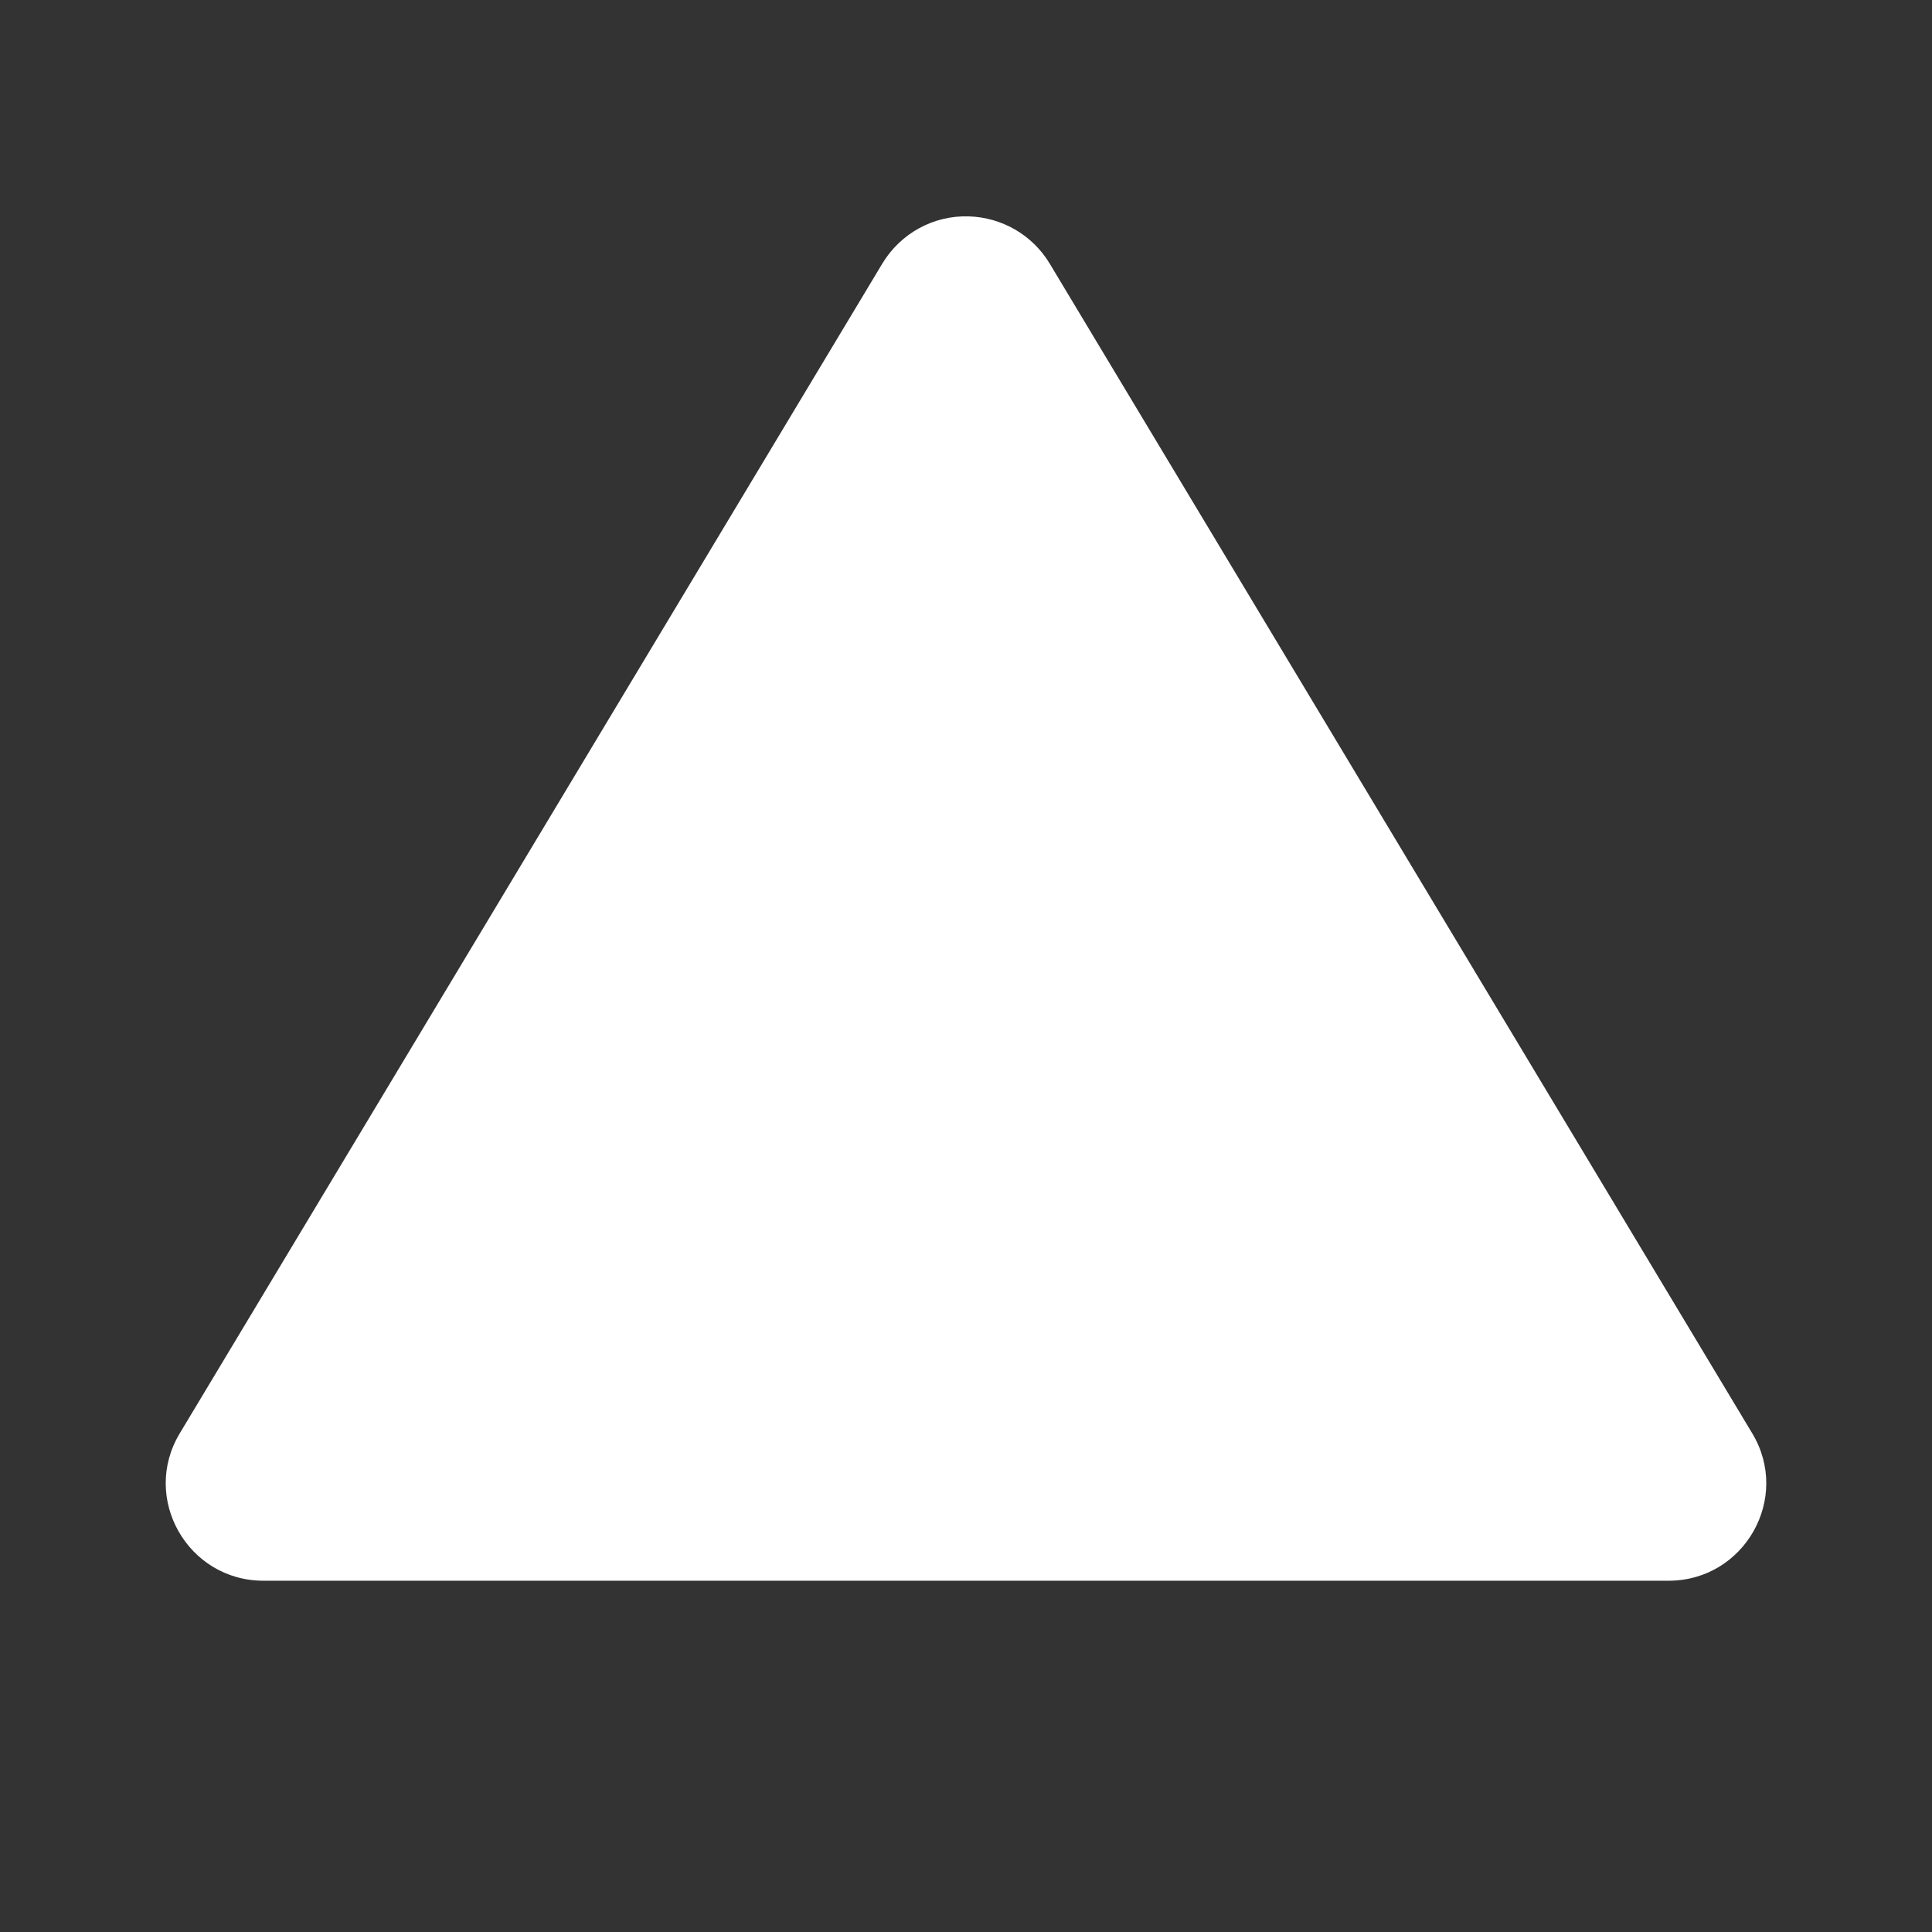 <?xml version="1.0" encoding="UTF-8"?>
<svg version="1.1" id="triangle-11" xmlns="http://www.w3.org/2000/svg" width="8px" height="8px" viewBox="0 0 11 11" fill="white">
  <rect x="0" y="0" width="11" height="11" fill="#333333" stroke="none"/>
  <path id="rect3338" d="M5.517,1.232&#xA;&#x9;C5.316,1.225,5.128,1.328,5.024,1.5l-4,6.66C0.801,8.529,1.068,9,1.5,9h8c0.432-0,0.699-0.471,0.476-0.84&#xA;&#x9;l-4-6.66C5.879,1.339,5.706,1.238,5.517,1.232z"/>
</svg>